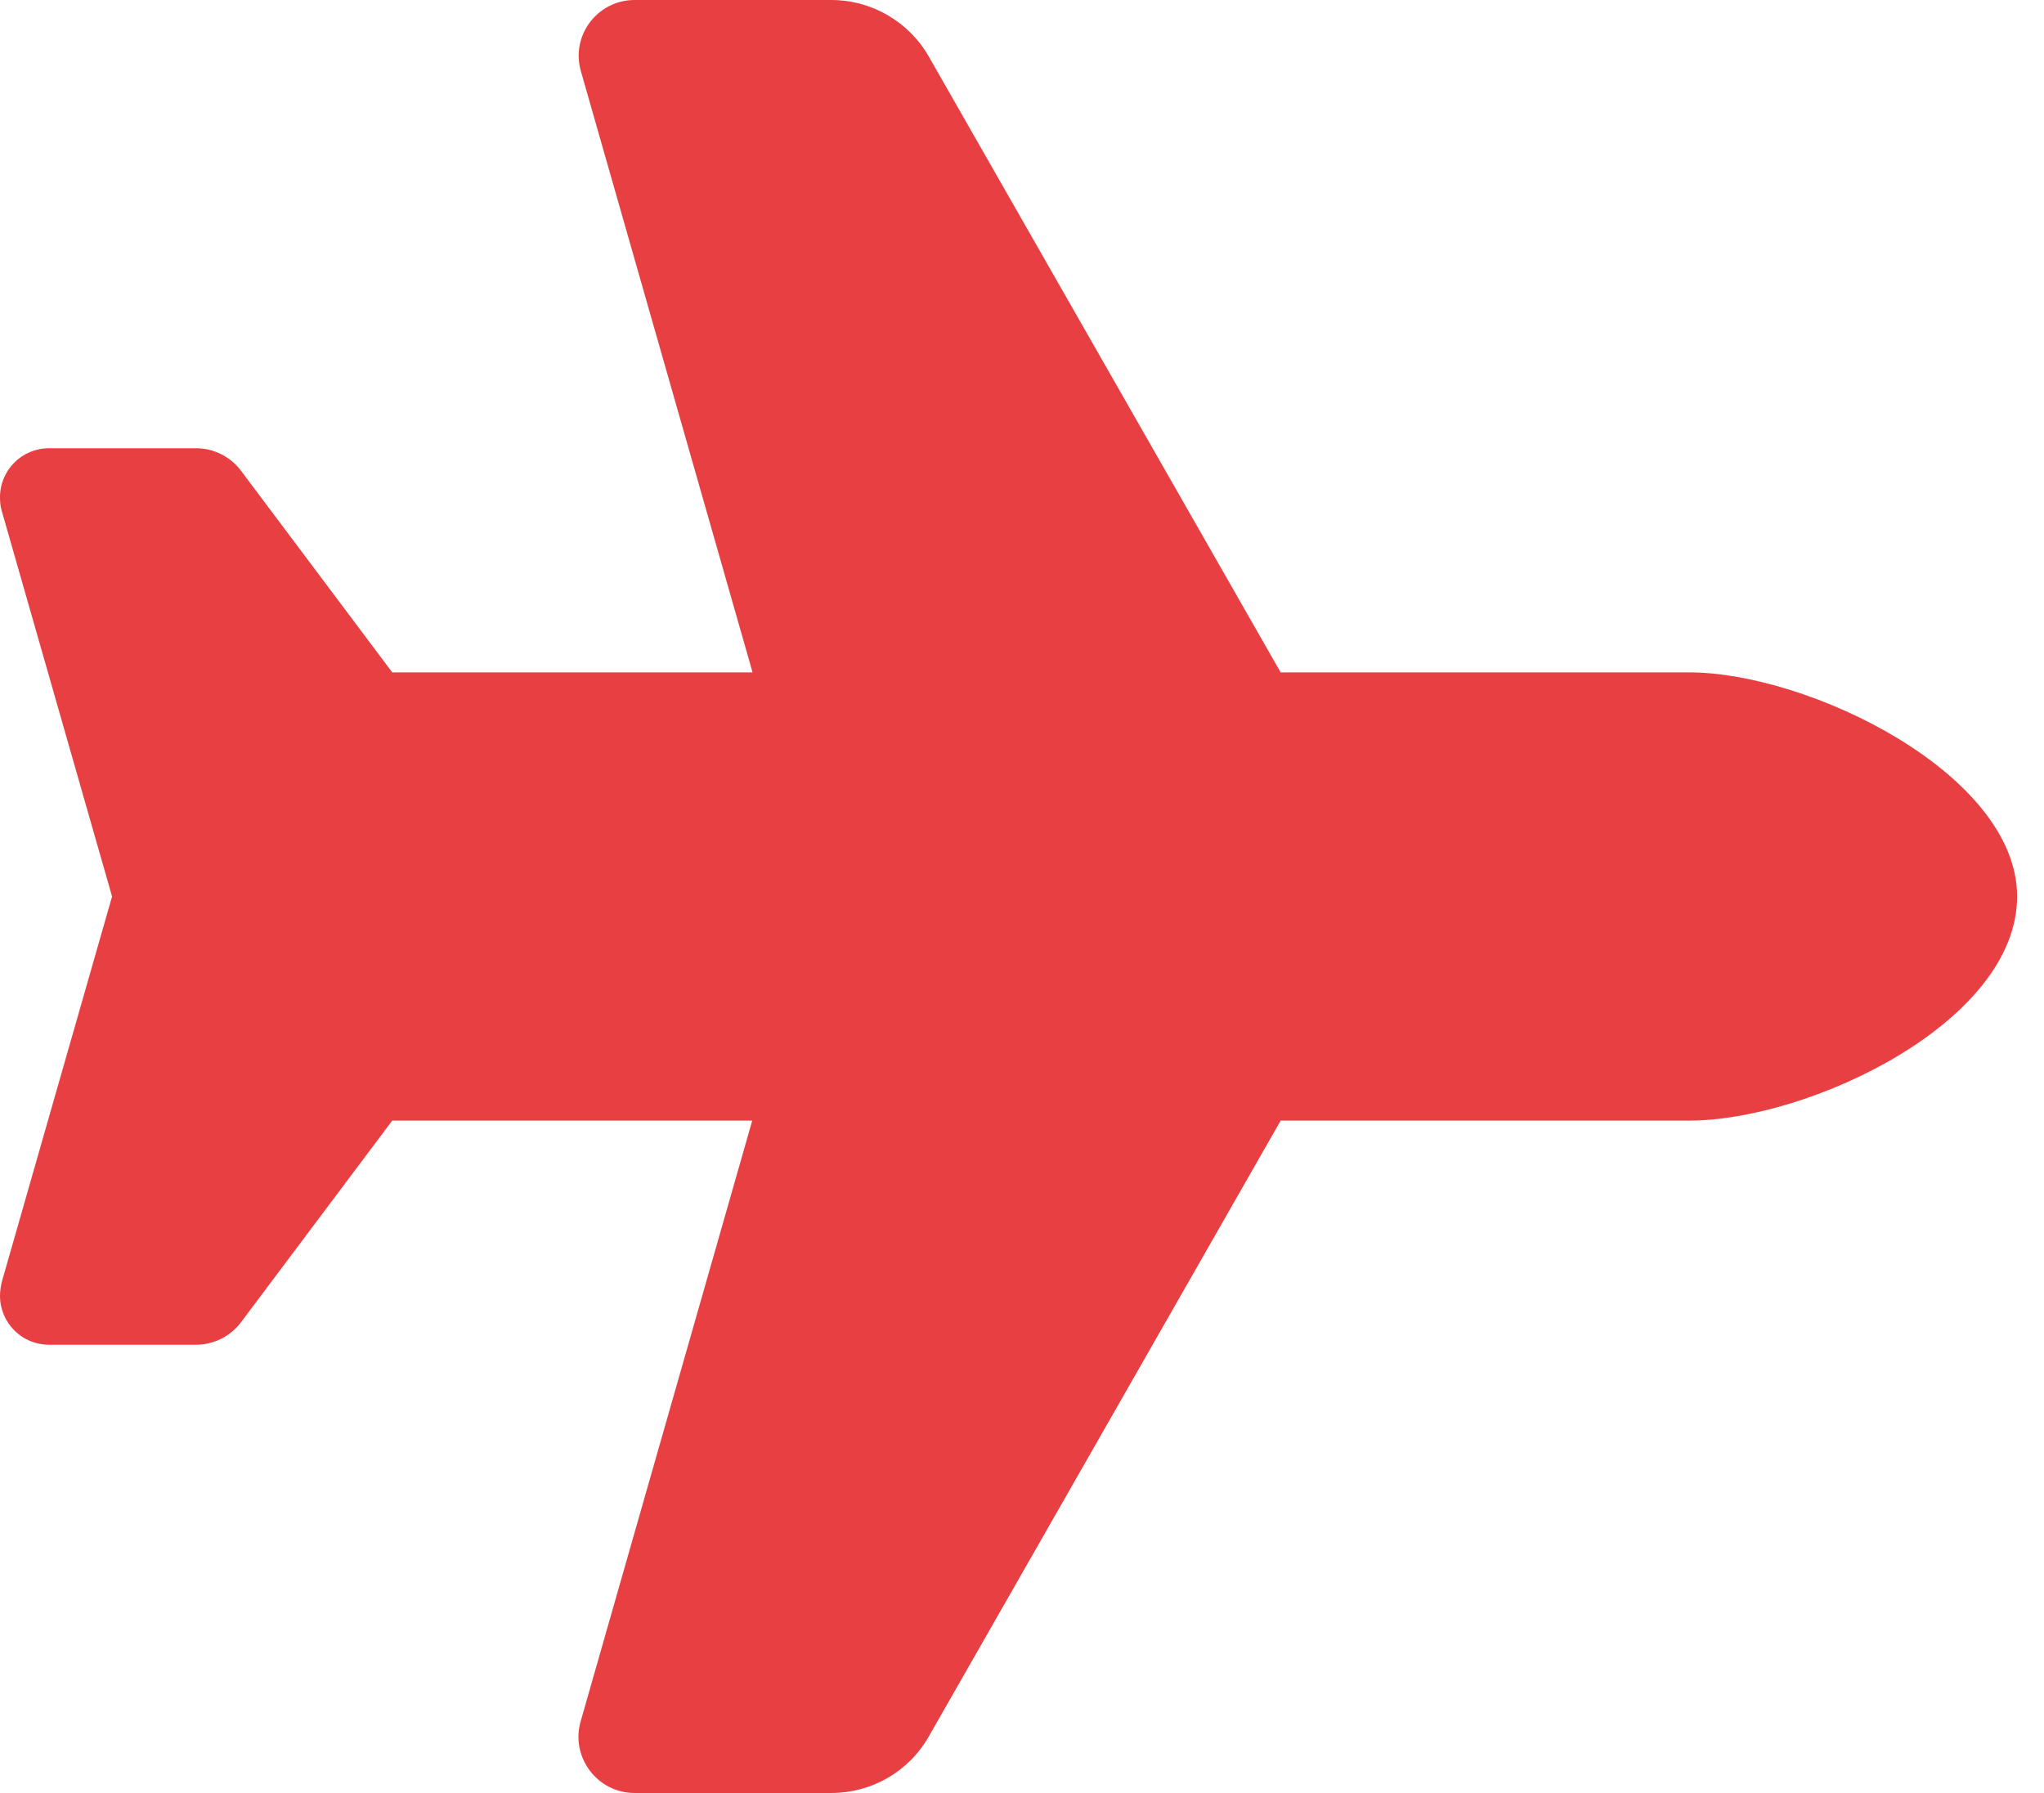<svg width="57" height="50" viewBox="0 0 57 50" fill="none" xmlns="http://www.w3.org/2000/svg">
<path d="M47.1 18.75C50.44 18.75 56.25 21.582 56.25 25C56.25 28.516 50.44 31.25 47.1 31.25H35.713L25.898 48.428C25.342 49.404 24.307 50 23.184 50H17.695C16.66 50 15.908 49.004 16.191 48.008L20.977 31.25H10.938L6.719 36.875C6.426 37.266 5.957 37.5 5.469 37.5H1.367C0.605 37.5 0 36.885 0 36.133C0 36.006 0.02 35.879 0.049 35.752L3.125 25L0.049 14.248C0.01 14.121 0 13.994 0 13.867C0 13.105 0.615 12.5 1.367 12.5H5.469C5.957 12.5 6.426 12.734 6.719 13.125L10.938 18.75H20.986L16.201 1.992C15.908 0.996 16.66 0 17.695 0H23.184C24.307 0 25.342 0.605 25.898 1.572L35.713 18.75H47.1Z" fill="#E83F43"/>
</svg>
